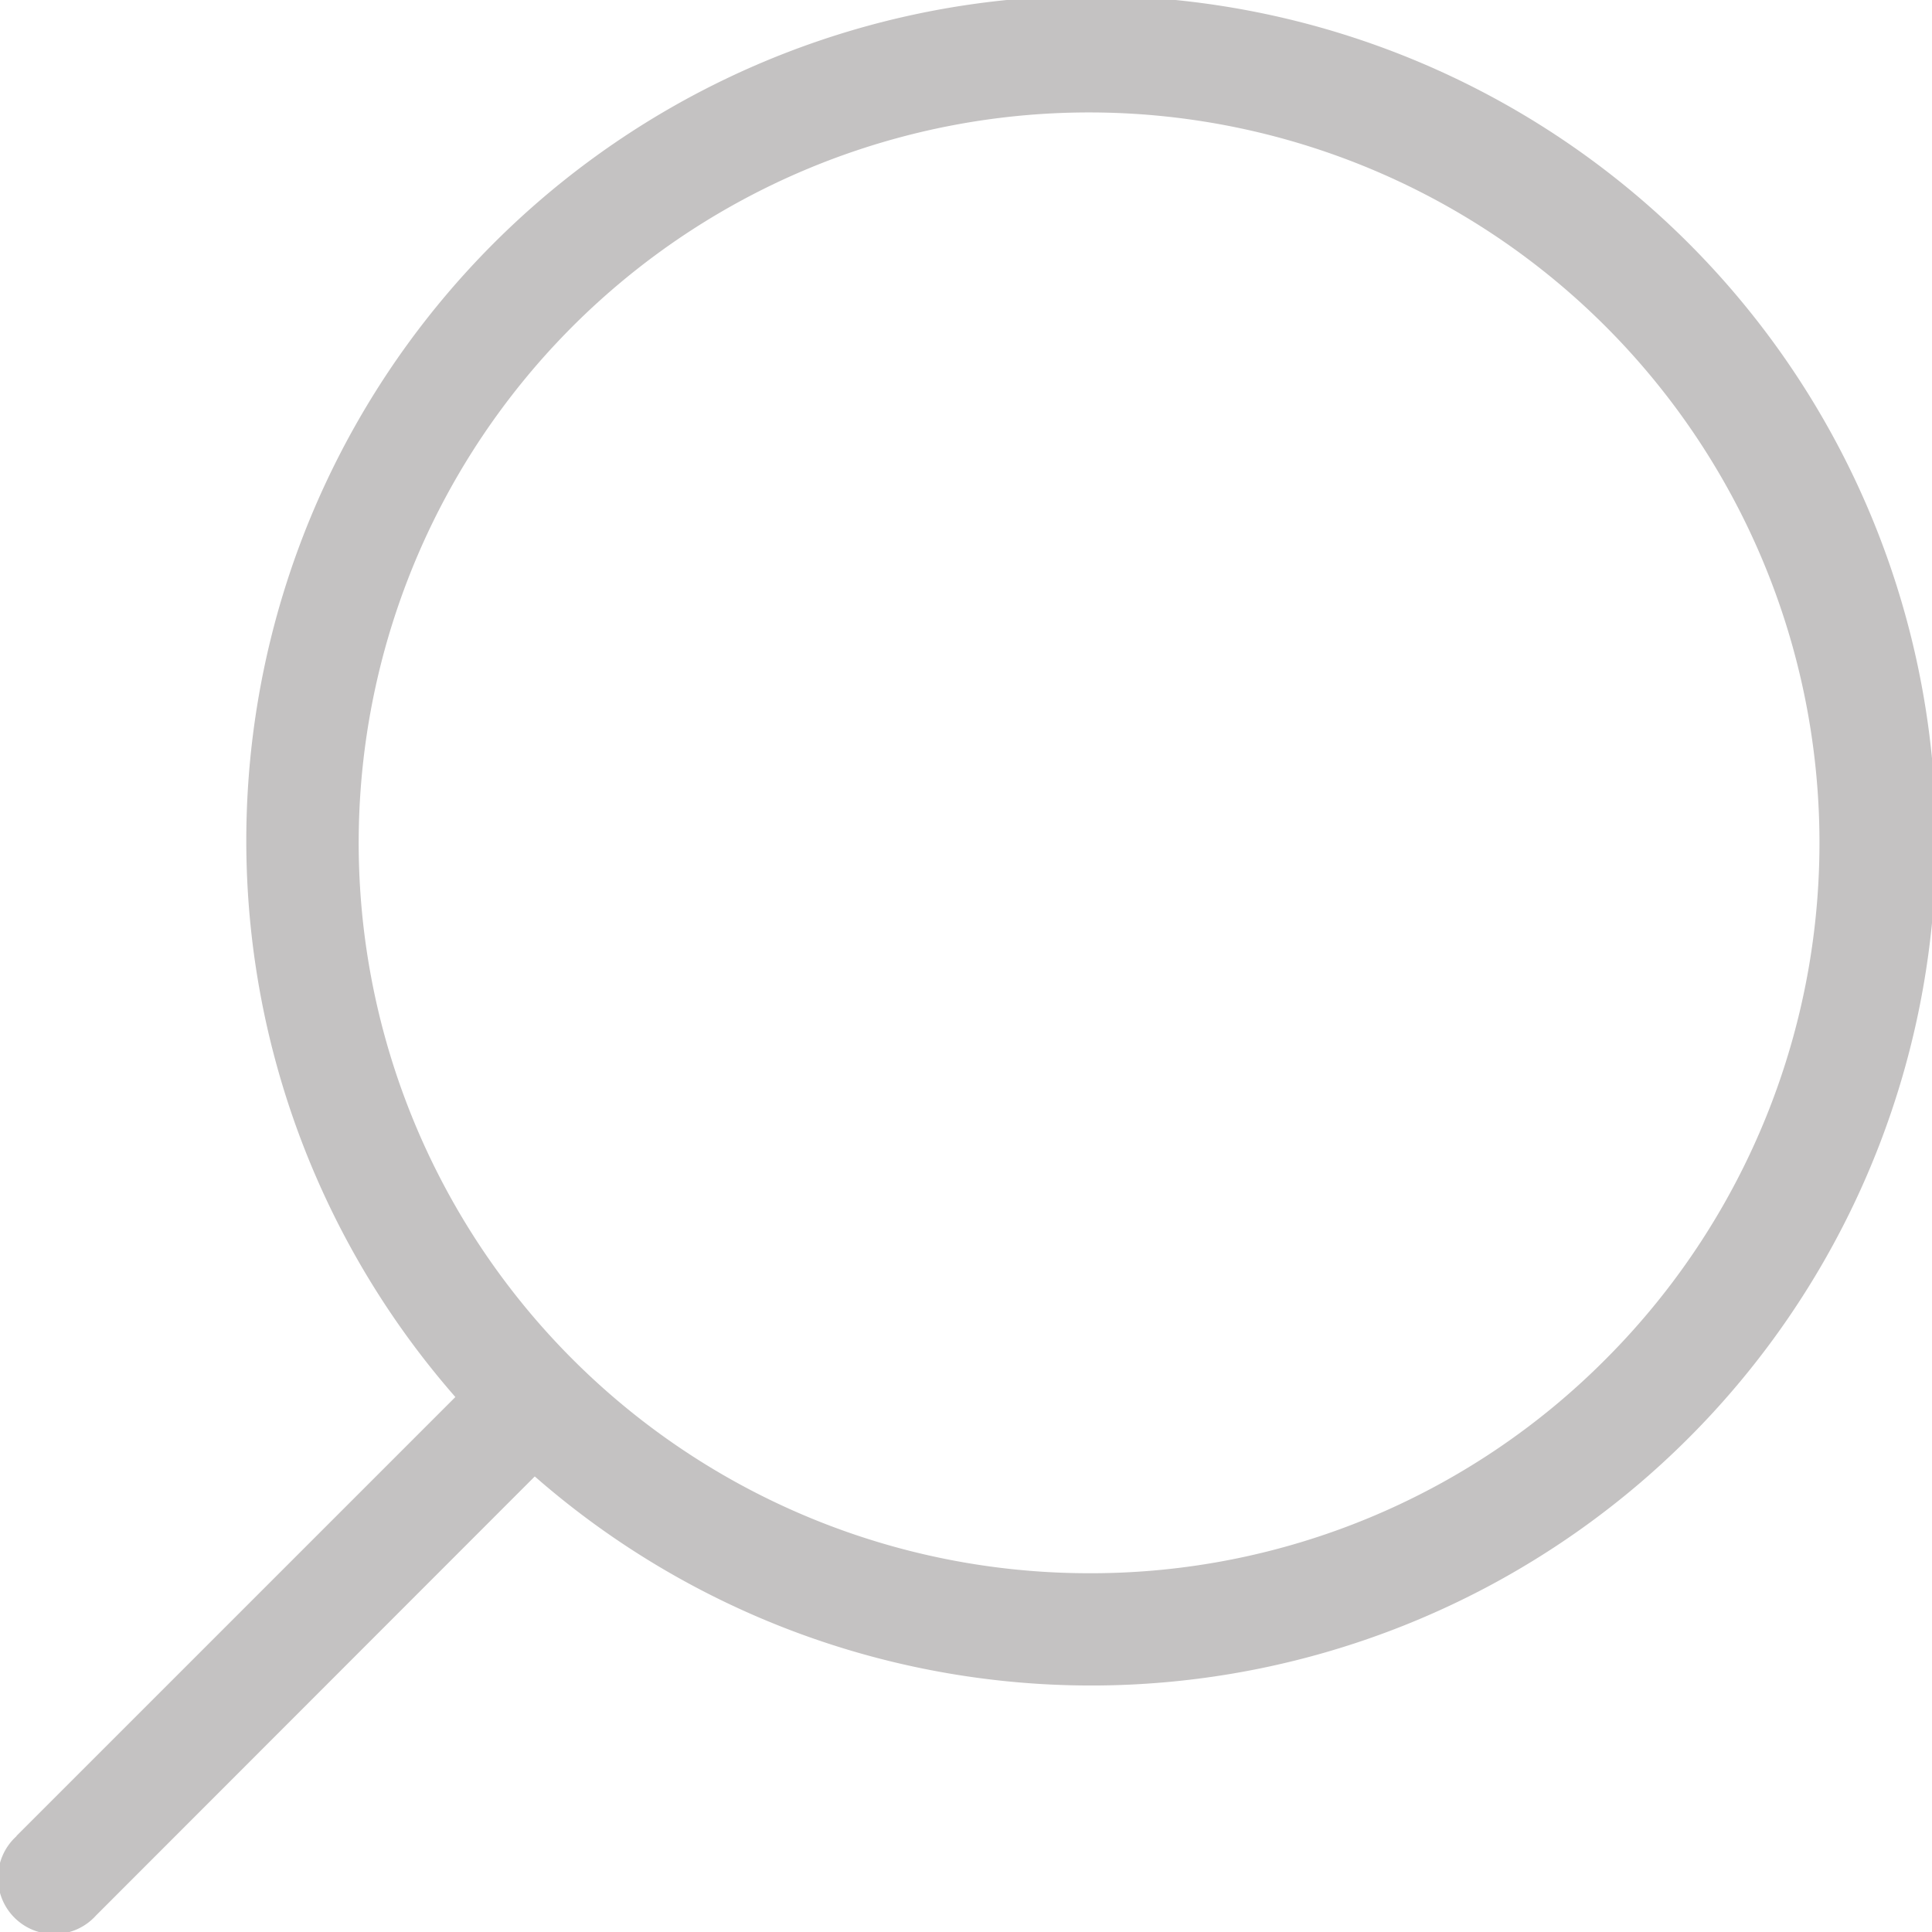 <svg id="_15x15_photo_back" data-name="15x15 photo back" xmlns="http://www.w3.org/2000/svg" xmlns:xlink="http://www.w3.org/1999/xlink" width="20" height="20" viewBox="0 0 20 20">
  <defs>
    <clipPath id="clip-path">
      <rect id="Rectangle_4561" data-name="Rectangle 4561" width="20" height="20" fill="none"/>
    </clipPath>
  </defs>
  <g id="Mask_Group_165" data-name="Mask Group 165" clip-path="url(#clip-path)">
    <g id="_x32_-Magnifying_Glass" transform="translate(0)">
      <path id="Path_19050" data-name="Path 19050" d="M3.14,21.976l4.544-4.544a8.746,8.746,0,1,1,.822.822L3.963,22.8a.582.582,0,1,1-.822-.822Zm16.451-4.935a7.561,7.561,0,1,0-5.347,2.215A7.513,7.513,0,0,0,19.591,17.041Z" transform="translate(-2.97 -2.97)" fill="#c4c2c2"/>
    </g>
  </g>
</svg>
